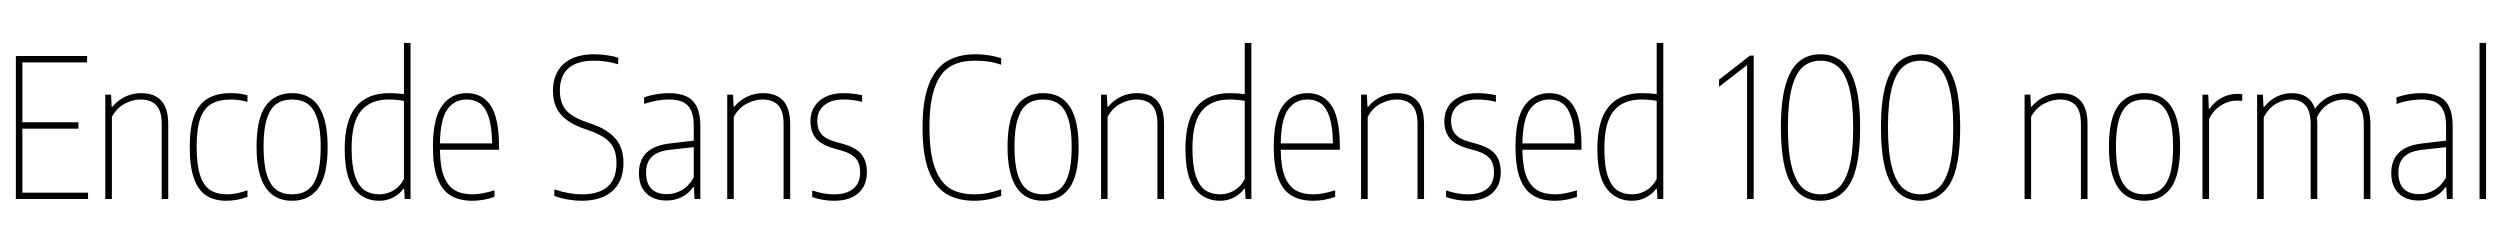 <svg xmlns="http://www.w3.org/2000/svg" xmlns:xlink="http://www.w3.org/1999/xlink" width="310.56" height="30"><path fill="black" d="M2.78 15.98L2.78 23.93L10.94 23.93L10.94 24.72L1.97 24.72L1.97 6.96L10.82 6.96L10.82 7.75L2.78 7.75L2.78 15.19L9.74 15.19L9.74 15.98L2.78 15.98ZM13.08 24.72L13.08 11.76L13.80 11.76L13.87 13.25L13.97 13.25Q14.64 12.44 15.56 12.01Q16.48 11.57 17.52 11.57L17.52 11.57Q20.90 11.57 20.90 15.41L20.90 15.41L20.90 24.72L20.09 24.72L20.09 15.43Q20.09 13.78 19.41 13.07Q18.73 12.36 17.47 12.36L17.47 12.36Q16.50 12.36 15.50 12.88Q14.51 13.40 13.90 14.52L13.90 14.52L13.90 24.72L13.08 24.72ZM28.13 24.94Q26.62 24.94 25.61 24.28Q24.61 23.63 24.09 22.15Q23.57 20.68 23.57 18.24L23.57 18.24Q23.57 15.79 24.14 14.33Q24.72 12.86 25.84 12.22Q26.95 11.57 28.68 11.57L28.68 11.57Q29.78 11.57 30.74 11.83L30.74 11.83L30.74 12.65Q30.19 12.50 29.66 12.43Q29.12 12.36 28.73 12.36L28.73 12.36Q27.22 12.36 26.29 12.89Q25.36 13.42 24.89 14.68Q24.43 15.95 24.43 18.19L24.43 18.19Q24.43 20.45 24.85 21.75Q25.27 23.05 26.10 23.60Q26.93 24.14 28.22 24.14L28.22 24.14Q29.33 24.14 30.74 23.64L30.74 23.64L30.74 24.46Q29.41 24.94 28.13 24.94L28.13 24.94ZM36.29 24.94Q31.87 24.94 31.87 18.24L31.87 18.24Q31.87 14.71 33.02 13.14Q34.16 11.57 36.29 11.57L36.29 11.57Q40.70 11.57 40.70 18.24L40.70 18.24Q40.70 21.77 39.56 23.35Q38.41 24.94 36.29 24.94L36.29 24.94ZM36.29 24.14Q37.43 24.14 38.21 23.60Q38.99 23.06 39.41 21.77Q39.84 20.47 39.84 18.29L39.84 18.29Q39.84 16.06 39.41 14.75Q38.99 13.44 38.21 12.90Q37.43 12.36 36.29 12.36L36.29 12.36Q35.15 12.36 34.37 12.89Q33.59 13.43 33.16 14.72Q32.74 16.01 32.74 18.19L32.74 18.19Q32.74 20.42 33.16 21.74Q33.59 23.05 34.37 23.60Q35.15 24.14 36.29 24.14L36.29 24.14ZM47.11 24.94Q45.17 24.94 43.99 23.46Q42.82 21.98 42.82 18.50L42.82 18.50Q42.82 14.94 44.23 13.25Q45.64 11.57 48.34 11.57L48.34 11.57Q49.22 11.57 50.18 11.69L50.18 11.69L50.18 5.33L51 5.33L51 24.72L50.28 24.72L50.21 23.45L50.11 23.45Q49.64 24.10 48.86 24.52Q48.08 24.94 47.11 24.94L47.11 24.94ZM47.14 24.14Q48.06 24.14 48.89 23.65Q49.73 23.15 50.18 22.22L50.18 22.22L50.18 12.53Q49.82 12.46 49.29 12.41Q48.76 12.36 48.31 12.36L48.31 12.36Q46.01 12.36 44.84 13.78Q43.68 15.20 43.68 18.41L43.68 18.41Q43.68 20.64 44.12 21.91Q44.57 23.17 45.32 23.66Q46.08 24.14 47.14 24.14L47.14 24.14ZM61.99 18.24L61.99 18.60L54.65 18.60Q54.67 20.68 55.14 21.89Q55.61 23.10 56.48 23.62Q57.36 24.14 58.73 24.14L58.73 24.14Q59.83 24.14 61.42 23.64L61.42 23.64L61.42 24.46Q60.04 24.94 58.68 24.94L58.68 24.94Q57.05 24.94 55.97 24.28Q54.90 23.63 54.34 22.15Q53.78 20.68 53.78 18.24L53.78 18.24Q53.78 14.71 54.91 13.14Q56.04 11.57 57.98 11.57L57.98 11.57Q59.92 11.57 60.95 13.11Q61.99 14.65 61.99 18.24L61.99 18.24ZM57.98 12.36Q56.46 12.36 55.58 13.58Q54.70 14.81 54.65 17.81L54.65 17.81L61.13 17.81Q61.10 15.74 60.71 14.54Q60.31 13.34 59.63 12.85Q58.96 12.36 57.98 12.36L57.98 12.36ZM72.24 24.94Q71.45 24.94 70.56 24.79Q69.67 24.64 68.86 24.34L68.86 24.34L68.86 23.52Q70.66 24.14 72.31 24.14L72.31 24.14Q74.41 24.14 75.50 23.17Q76.58 22.19 76.58 20.26L76.58 20.26Q76.58 19.15 76.23 18.41Q75.88 17.66 75.13 17.14Q74.38 16.62 73.10 16.18L73.10 16.18L72.48 15.96Q70.57 15.29 69.63 14.17Q68.69 13.06 68.69 11.28L68.69 11.28Q68.69 9.13 70.02 7.94Q71.35 6.74 73.85 6.74L73.85 6.74Q74.59 6.74 75.40 6.86Q76.21 6.97 76.80 7.18L76.80 7.18L76.80 7.99Q75.40 7.54 73.80 7.54L73.80 7.54Q71.68 7.54 70.61 8.48Q69.55 9.43 69.55 11.23L69.55 11.23Q69.55 12.29 69.89 13.01Q70.22 13.74 70.95 14.25Q71.68 14.76 72.91 15.19L72.91 15.19L73.54 15.41Q75.50 16.09 76.48 17.24Q77.45 18.40 77.45 20.21L77.45 20.21Q77.45 22.49 76.10 23.71Q74.75 24.94 72.24 24.94L72.24 24.94ZM83.06 11.57Q84.37 11.57 85.24 11.96Q86.10 12.35 86.55 13.25Q87 14.16 87 15.67L87 15.67L87 24.72L86.28 24.72L86.21 23.26L86.11 23.26Q85.52 24.07 84.67 24.49Q83.82 24.91 82.78 24.91L82.78 24.91Q81.76 24.91 80.99 24.52Q80.22 24.13 79.79 23.37Q79.37 22.61 79.37 21.53L79.37 21.53Q79.37 19.87 80.34 18.95Q81.31 18.02 83.30 17.81L83.30 17.81L86.18 17.47L86.18 15.65Q86.18 14.39 85.82 13.67Q85.46 12.95 84.79 12.65Q84.11 12.36 83.04 12.36L83.04 12.36Q82.38 12.36 81.59 12.50Q80.80 12.64 80.02 12.91L80.02 12.91L80.02 12.10Q80.65 11.86 81.49 11.71Q82.32 11.57 83.06 11.57L83.06 11.57ZM82.85 24.12Q83.78 24.12 84.66 23.64Q85.54 23.16 86.18 22.06L86.18 22.06L86.18 18.28L83.28 18.60Q81.73 18.76 80.99 19.46Q80.26 20.16 80.26 21.43L80.26 21.43Q80.26 22.79 80.92 23.45Q81.59 24.12 82.85 24.12L82.85 24.12ZM90.34 24.72L90.34 11.76L91.06 11.76L91.13 13.25L91.22 13.25Q91.90 12.44 92.81 12.01Q93.73 11.57 94.78 11.57L94.78 11.57Q98.16 11.57 98.16 15.41L98.16 15.41L98.16 24.72L97.34 24.72L97.34 15.43Q97.34 13.78 96.67 13.07Q95.99 12.36 94.73 12.36L94.73 12.36Q93.76 12.36 92.76 12.88Q91.76 13.40 91.15 14.52L91.15 14.52L91.15 24.72L90.34 24.72ZM103.61 24.94Q102.23 24.94 100.90 24.48L100.90 24.48L100.90 23.66Q101.69 23.92 102.33 24.03Q102.97 24.14 103.61 24.14L103.61 24.14Q105.16 24.14 106.00 23.44Q106.85 22.74 106.85 21.43L106.85 21.43Q106.85 20.29 106.31 19.68Q105.78 19.07 104.66 18.74L104.66 18.74L103.56 18.43Q101.99 17.98 101.33 17.16Q100.68 16.34 100.68 15.05L100.68 15.05Q100.68 14.04 101.16 13.25Q101.64 12.47 102.56 12.02Q103.49 11.57 104.76 11.57L104.76 11.57Q105.96 11.57 107.09 11.83L107.09 11.83L107.09 12.65Q106.45 12.49 105.92 12.43Q105.38 12.36 104.76 12.36L104.76 12.36Q103.69 12.36 102.97 12.71Q102.24 13.06 101.88 13.65Q101.52 14.24 101.52 15.00L101.52 15.00Q101.52 16.03 102.03 16.64Q102.54 17.26 103.63 17.57L103.63 17.57L104.74 17.88Q106.38 18.35 107.03 19.19Q107.69 20.04 107.69 21.38L107.69 21.38Q107.69 23.06 106.62 24Q105.55 24.94 103.61 24.94L103.61 24.94ZM121.03 24.94Q118.97 24.94 117.55 24.08Q116.14 23.22 115.37 21.22Q114.60 19.21 114.60 15.86L114.60 15.86Q114.60 12.54 115.37 10.53Q116.14 8.52 117.59 7.63Q119.04 6.74 121.20 6.74L121.20 6.74Q122.78 6.74 124.37 7.22L124.37 7.22L124.37 8.04Q123.53 7.75 122.76 7.64Q121.99 7.54 121.10 7.54L121.10 7.54Q119.21 7.54 117.98 8.30Q116.75 9.07 116.11 10.90Q115.46 12.72 115.46 15.82L115.46 15.82Q115.46 18.97 116.12 20.80Q116.77 22.63 117.98 23.39Q119.20 24.14 121.01 24.14L121.01 24.14Q121.86 24.14 122.65 23.99Q123.44 23.84 124.37 23.52L124.37 23.52L124.37 24.34Q122.70 24.94 121.03 24.94L121.03 24.94ZM129.58 24.94Q125.16 24.94 125.16 18.24L125.16 18.24Q125.16 14.71 126.31 13.14Q127.45 11.57 129.58 11.57L129.58 11.57Q133.99 11.57 133.99 18.24L133.99 18.24Q133.99 21.77 132.85 23.35Q131.70 24.94 129.58 24.94L129.58 24.94ZM129.58 24.14Q130.72 24.14 131.50 23.60Q132.28 23.06 132.70 21.77Q133.13 20.47 133.13 18.29L133.13 18.29Q133.13 16.06 132.70 14.75Q132.28 13.44 131.50 12.90Q130.72 12.36 129.58 12.36L129.58 12.36Q128.44 12.36 127.66 12.89Q126.88 13.43 126.45 14.72Q126.02 16.01 126.02 18.19L126.02 18.19Q126.02 20.42 126.45 21.74Q126.88 23.05 127.66 23.60Q128.44 24.14 129.58 24.14L129.58 24.14ZM136.78 24.72L136.78 11.76L137.50 11.76L137.57 13.25L137.66 13.25Q138.34 12.44 139.25 12.01Q140.17 11.57 141.22 11.57L141.22 11.57Q144.60 11.57 144.60 15.41L144.60 15.41L144.60 24.72L143.78 24.72L143.78 15.43Q143.78 13.78 143.11 13.07Q142.43 12.36 141.17 12.36L141.17 12.36Q140.20 12.36 139.20 12.88Q138.20 13.40 137.59 14.52L137.59 14.52L137.59 24.72L136.78 24.72ZM151.56 24.94Q149.62 24.94 148.44 23.46Q147.26 21.98 147.26 18.50L147.26 18.50Q147.26 14.94 148.67 13.25Q150.08 11.57 152.78 11.57L152.78 11.57Q153.67 11.57 154.63 11.69L154.63 11.69L154.63 5.33L155.45 5.33L155.45 24.72L154.73 24.72L154.66 23.45L154.56 23.45Q154.09 24.10 153.31 24.52Q152.53 24.94 151.56 24.94L151.56 24.94ZM151.58 24.14Q152.51 24.14 153.34 23.65Q154.18 23.15 154.63 22.22L154.63 22.22L154.63 12.53Q154.27 12.46 153.74 12.41Q153.20 12.36 152.76 12.36L152.76 12.36Q150.46 12.36 149.29 13.78Q148.13 15.20 148.13 18.41L148.13 18.41Q148.13 20.64 148.57 21.91Q149.02 23.17 149.77 23.66Q150.53 24.14 151.58 24.14L151.58 24.14ZM166.44 18.24L166.44 18.60L159.10 18.60Q159.12 20.68 159.59 21.89Q160.06 23.10 160.93 23.62Q161.81 24.14 163.18 24.14L163.18 24.14Q164.28 24.14 165.86 23.64L165.86 23.64L165.86 24.46Q164.48 24.94 163.13 24.94L163.13 24.94Q161.50 24.94 160.42 24.28Q159.35 23.63 158.79 22.15Q158.23 20.68 158.23 18.24L158.23 18.24Q158.23 14.71 159.36 13.14Q160.49 11.57 162.43 11.57L162.43 11.57Q164.36 11.57 165.40 13.11Q166.44 14.65 166.44 18.24L166.44 18.24ZM162.43 12.36Q160.91 12.36 160.03 13.58Q159.14 14.81 159.10 17.81L159.10 17.81L165.58 17.81Q165.55 15.74 165.16 14.54Q164.76 13.34 164.08 12.85Q163.40 12.36 162.43 12.36L162.43 12.36ZM169.08 24.72L169.08 11.76L169.80 11.76L169.87 13.25L169.97 13.25Q170.64 12.44 171.56 12.01Q172.48 11.57 173.52 11.57L173.52 11.57Q176.90 11.57 176.90 15.41L176.90 15.41L176.90 24.72L176.09 24.72L176.09 15.43Q176.09 13.78 175.41 13.07Q174.73 12.36 173.47 12.36L173.47 12.36Q172.50 12.36 171.50 12.88Q170.51 13.40 169.90 14.52L169.90 14.52L169.90 24.72L169.08 24.72ZM182.35 24.94Q180.97 24.94 179.64 24.48L179.64 24.48L179.64 23.66Q180.43 23.92 181.07 24.03Q181.72 24.14 182.35 24.14L182.35 24.14Q183.90 24.14 184.75 23.44Q185.59 22.74 185.59 21.43L185.59 21.43Q185.59 20.29 185.06 19.68Q184.52 19.07 183.41 18.74L183.41 18.74L182.30 18.43Q180.73 17.98 180.08 17.16Q179.42 16.34 179.42 15.05L179.42 15.05Q179.42 14.04 179.90 13.25Q180.38 12.47 181.31 12.02Q182.23 11.57 183.50 11.57L183.50 11.57Q184.70 11.57 185.83 11.83L185.83 11.83L185.83 12.65Q185.20 12.49 184.66 12.43Q184.13 12.36 183.50 12.36L183.50 12.36Q182.44 12.36 181.71 12.71Q180.98 13.06 180.62 13.65Q180.26 14.24 180.26 15.00L180.26 15.00Q180.26 16.03 180.77 16.64Q181.28 17.26 182.38 17.57L182.38 17.57L183.48 17.88Q185.12 18.35 185.78 19.19Q186.43 20.04 186.43 21.38L186.43 21.38Q186.43 23.06 185.36 24Q184.30 24.94 182.35 24.94L182.35 24.94ZM196.46 18.24L196.46 18.60L189.12 18.60Q189.14 20.68 189.61 21.89Q190.08 23.10 190.96 23.62Q191.83 24.14 193.20 24.14L193.20 24.14Q194.30 24.14 195.89 23.64L195.89 23.64L195.89 24.46Q194.51 24.94 193.15 24.94L193.15 24.94Q191.52 24.94 190.45 24.28Q189.37 23.63 188.81 22.15Q188.26 20.68 188.26 18.24L188.26 18.24Q188.26 14.71 189.38 13.14Q190.51 11.57 192.46 11.57L192.46 11.57Q194.39 11.57 195.43 13.11Q196.46 14.65 196.46 18.24L196.46 18.24ZM192.46 12.36Q190.93 12.36 190.05 13.58Q189.17 14.81 189.12 17.81L189.12 17.81L195.60 17.81Q195.58 15.74 195.18 14.54Q194.78 13.34 194.11 12.85Q193.43 12.36 192.46 12.36L192.46 12.36ZM202.73 24.94Q200.78 24.94 199.61 23.46Q198.43 21.98 198.43 18.50L198.43 18.50Q198.43 14.94 199.84 13.25Q201.25 11.57 203.95 11.57L203.95 11.57Q204.84 11.57 205.80 11.69L205.80 11.69L205.80 5.33L206.62 5.33L206.62 24.72L205.90 24.72L205.82 23.45L205.73 23.45Q205.26 24.10 204.48 24.52Q203.70 24.94 202.73 24.94L202.73 24.94ZM202.75 24.14Q203.68 24.14 204.51 23.65Q205.34 23.15 205.80 22.22L205.80 22.22L205.80 12.53Q205.44 12.46 204.91 12.41Q204.37 12.36 203.93 12.36L203.93 12.36Q201.62 12.36 200.46 13.78Q199.30 15.20 199.30 18.41L199.30 18.41Q199.30 20.64 199.74 21.91Q200.18 23.17 200.94 23.66Q201.70 24.14 202.75 24.14L202.75 24.14ZM213.55 9.89L217.39 6.91L217.85 6.91L217.85 24.72L217.03 24.72L217.03 8.08L213.55 10.78L213.55 9.89ZM226.15 24.94Q223.76 24.94 222.50 22.82Q221.23 20.71 221.23 15.84L221.23 15.84Q221.23 12.53 221.82 10.52Q222.41 8.51 223.49 7.63Q224.58 6.74 226.15 6.74L226.15 6.74Q227.72 6.74 228.81 7.63Q229.90 8.51 230.48 10.52Q231.07 12.53 231.07 15.84L231.07 15.84Q231.07 20.71 229.81 22.82Q228.54 24.94 226.15 24.94L226.15 24.94ZM226.15 24.14Q227.45 24.14 228.34 23.38Q229.22 22.61 229.72 20.79Q230.21 18.97 230.21 15.89L230.21 15.89Q230.21 12.77 229.72 10.92Q229.22 9.07 228.34 8.30Q227.45 7.54 226.15 7.54L226.15 7.54Q224.86 7.54 223.97 8.30Q223.08 9.07 222.59 10.89Q222.10 12.71 222.10 15.79L222.10 15.79Q222.10 18.91 222.59 20.76Q223.08 22.61 223.97 23.38Q224.86 24.14 226.15 24.14L226.15 24.14ZM238.58 24.94Q236.20 24.94 234.93 22.82Q233.66 20.71 233.66 15.84L233.66 15.84Q233.66 12.53 234.25 10.52Q234.84 8.51 235.93 7.63Q237.01 6.74 238.58 6.74L238.58 6.74Q240.16 6.74 241.24 7.63Q242.33 8.51 242.92 10.52Q243.50 12.53 243.50 15.84L243.50 15.84Q243.50 20.71 242.24 22.82Q240.97 24.94 238.58 24.94L238.58 24.94ZM238.58 24.14Q239.88 24.14 240.77 23.38Q241.66 22.61 242.15 20.79Q242.64 18.97 242.64 15.89L242.64 15.89Q242.64 12.77 242.15 10.92Q241.66 9.07 240.77 8.30Q239.88 7.54 238.58 7.54L238.58 7.54Q237.29 7.54 236.40 8.30Q235.51 9.07 235.02 10.89Q234.53 12.71 234.53 15.79L234.53 15.79Q234.53 18.91 235.02 20.76Q235.51 22.61 236.40 23.38Q237.29 24.14 238.58 24.14L238.58 24.14ZM251.50 24.72L251.50 11.76L252.22 11.76L252.29 13.25L252.38 13.25Q253.06 12.44 253.97 12.01Q254.89 11.57 255.94 11.57L255.94 11.57Q259.32 11.57 259.32 15.41L259.32 15.41L259.32 24.72L258.50 24.72L258.50 15.43Q258.50 13.78 257.83 13.07Q257.15 12.36 255.89 12.36L255.89 12.36Q254.92 12.36 253.92 12.88Q252.92 13.40 252.31 14.52L252.31 14.52L252.31 24.72L251.50 24.72ZM266.40 24.94Q261.98 24.94 261.98 18.24L261.98 18.24Q261.98 14.71 263.13 13.14Q264.28 11.57 266.40 11.57L266.40 11.57Q270.82 11.57 270.82 18.24L270.82 18.24Q270.82 21.77 269.67 23.35Q268.52 24.94 266.40 24.94L266.40 24.94ZM266.40 24.14Q267.54 24.14 268.32 23.60Q269.10 23.06 269.53 21.77Q269.95 20.47 269.95 18.29L269.95 18.29Q269.95 16.06 269.53 14.75Q269.10 13.44 268.32 12.90Q267.54 12.36 266.40 12.36L266.40 12.36Q265.26 12.36 264.48 12.89Q263.70 13.43 263.27 14.72Q262.85 16.01 262.85 18.19L262.85 18.19Q262.85 20.42 263.27 21.74Q263.70 23.05 264.48 23.60Q265.26 24.14 266.40 24.14L266.40 24.14ZM273.60 24.72L273.60 11.76L274.32 11.76L274.39 13.51L274.49 13.51Q275.10 12.61 276.00 12.14Q276.90 11.66 277.90 11.66L277.90 11.66Q278.26 11.66 278.54 11.71L278.54 11.71L278.54 12.53Q278.30 12.50 277.87 12.50L277.87 12.50Q276.84 12.50 275.89 13.10Q274.94 13.70 274.42 14.78L274.42 14.78L274.42 24.72L273.60 24.72ZM291.22 11.57Q292.69 11.57 293.57 12.47Q294.46 13.38 294.46 15.48L294.46 15.48L294.46 24.72L293.64 24.72L293.64 15.48Q293.64 12.36 291.14 12.36L291.14 12.36Q290.26 12.36 289.33 12.88Q288.41 13.39 287.81 14.58L287.81 14.58Q287.86 14.95 287.86 15.48L287.86 15.48L287.86 24.72L287.04 24.72L287.04 15.48Q287.04 13.80 286.39 13.08Q285.74 12.36 284.59 12.36L284.59 12.36Q283.69 12.36 282.74 12.89Q281.80 13.43 281.21 14.59L281.21 14.59L281.21 24.72L280.39 24.72L280.39 11.76L281.11 11.76L281.18 13.27L281.28 13.27Q281.96 12.42 282.84 11.99Q283.72 11.57 284.69 11.57L284.69 11.57Q286.92 11.57 287.58 13.50L287.58 13.50Q288.34 12.47 289.29 12.02Q290.24 11.57 291.22 11.57L291.22 11.57ZM300.74 11.57Q302.05 11.57 302.92 11.96Q303.78 12.35 304.23 13.25Q304.68 14.16 304.68 15.67L304.68 15.67L304.68 24.72L303.96 24.72L303.89 23.26L303.79 23.26Q303.20 24.07 302.35 24.49Q301.50 24.91 300.46 24.91L300.46 24.91Q299.44 24.91 298.67 24.52Q297.90 24.13 297.47 23.37Q297.05 22.61 297.05 21.53L297.05 21.53Q297.05 19.87 298.02 18.95Q298.99 18.02 300.98 17.81L300.98 17.81L303.86 17.47L303.86 15.65Q303.86 14.39 303.50 13.67Q303.14 12.95 302.47 12.65Q301.79 12.36 300.72 12.36L300.72 12.36Q300.06 12.36 299.27 12.50Q298.48 12.64 297.70 12.91L297.70 12.91L297.70 12.10Q298.33 11.86 299.17 11.71Q300.00 11.57 300.74 11.57L300.74 11.57ZM300.53 24.12Q301.46 24.12 302.34 23.64Q303.22 23.16 303.86 22.06L303.86 22.06L303.86 18.28L300.96 18.60Q299.41 18.76 298.67 19.46Q297.94 20.16 297.94 21.43L297.94 21.43Q297.94 22.79 298.60 23.45Q299.27 24.12 300.53 24.12L300.53 24.12ZM308.83 24.72L308.02 24.72L308.02 5.33L308.83 5.33L308.83 24.72Z"/></svg>